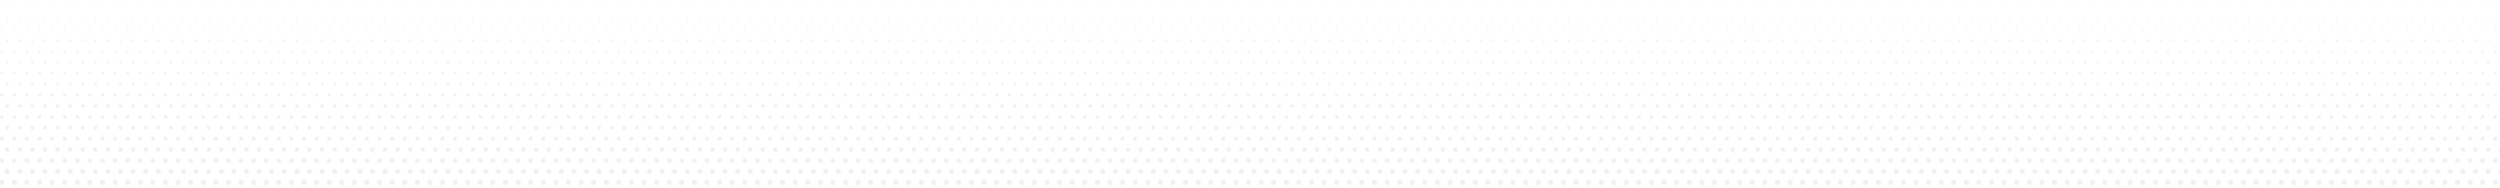 <svg xmlns="http://www.w3.org/2000/svg" xmlns:xlink="http://www.w3.org/1999/xlink" viewBox="0 0 1600 120"><defs><style>.cls-1{fill:none;}.cls-2{opacity:0.06;fill:url(#Новый_узор_18);}</style><pattern id="Новый_узор_18" data-name="Новый узор 18" width="65" height="400" patternTransform="translate(168.19 444.84) scale(0.62 0.62)" patternUnits="userSpaceOnUse" viewBox="0 0 65 400"><rect class="cls-1" width="65" height="400"/><path d="M68.54,342.2a3.82,3.82,0,1,0-3.82-3.81A3.82,3.82,0,0,0,68.54,342.2Z"/><path d="M68.54,365.11a4.19,4.19,0,1,0-4.19-4.19A4.19,4.19,0,0,0,68.54,365.11Z"/><path d="M64,383.46a4.57,4.57,0,1,0,4.57-4.56A4.56,4.56,0,0,0,64,383.46"/><path d="M55.54.59a.25.25,0,0,0,0-.49.25.25,0,0,0-.26.24A.26.26,0,0,0,55.54.59Z"/><path d="M61.17,11.86a.25.25,0,1,0-.25-.25A.25.25,0,0,0,61.17,11.86Z"/><path d="M55.54,23.19a.31.31,0,1,0-.32-.31A.31.31,0,0,0,55.54,23.19Z"/><path d="M61.17,34.55a.41.41,0,1,0,0-.81.41.41,0,1,0,0,.81Z"/><path d="M55.54,45.88a.46.46,0,0,0,.46-.46.47.47,0,1,0-.93,0A.46.46,0,0,0,55.54,45.88Z"/><path d="M61.17,57.22a.54.54,0,1,0-.53-.54A.54.54,0,0,0,61.17,57.22Z"/><path d="M55.54,68.58a.63.63,0,1,0-.63-.63A.63.63,0,0,0,55.54,68.58Z"/><path d="M61.17,79.94a.72.72,0,1,0-.72-.72A.72.72,0,0,0,61.17,79.94Z"/><path d="M55.54,91.3a.81.81,0,1,0-.82-.81A.81.81,0,0,0,55.54,91.3Z"/><path d="M61.17,102.66a.91.91,0,0,0,0-1.81.91.91,0,1,0,0,1.81Z"/><path d="M55.54,114a1,1,0,1,0-1-1A1,1,0,0,0,55.54,114Z"/><path d="M61.17,125.42A1.13,1.13,0,1,0,60,124.29,1.13,1.13,0,0,0,61.17,125.42Z"/><path d="M55.54,136.78a1.22,1.22,0,1,0-1.22-1.22A1.22,1.22,0,0,0,55.54,136.78Z"/><path d="M61.17,148.17a1.34,1.34,0,1,0-1.35-1.34A1.34,1.34,0,0,0,61.17,148.17Z"/><path d="M55.54,159.53a1.44,1.44,0,1,0-1.44-1.43A1.43,1.43,0,0,0,55.54,159.53Z"/><path d="M61.17,170.93a1.57,1.57,0,1,0-1.56-1.56A1.56,1.56,0,0,0,61.17,170.93Z"/><path d="M55.54,182.32a1.69,1.69,0,1,0-1.69-1.69A1.69,1.69,0,0,0,55.54,182.32Z"/><path d="M61.17,193.71a1.81,1.81,0,1,0-1.81-1.81A1.81,1.81,0,0,0,61.17,193.71Z"/><path d="M55.54,205.11a1.94,1.94,0,1,0-1.94-1.94A1.94,1.94,0,0,0,55.54,205.11Z"/><path d="M61.17,216.5a2.07,2.07,0,1,0-2.06-2.06A2.06,2.06,0,0,0,61.17,216.5Z"/><path d="M55.54,227.89a2.19,2.19,0,1,0-2.19-2.18A2.19,2.19,0,0,0,55.54,227.89Z"/><path d="M61.17,239.32A2.35,2.35,0,1,0,58.82,237,2.35,2.35,0,0,0,61.17,239.32Z"/><path d="M55.54,250.74a2.5,2.5,0,1,0-2.51-2.5A2.5,2.5,0,0,0,55.54,250.74Z"/><path d="M61.17,262.13a2.63,2.63,0,1,0-2.63-2.62A2.62,2.62,0,0,0,61.17,262.13Z"/><path d="M55.54,273.56a2.78,2.78,0,1,0-2.79-2.78A2.79,2.79,0,0,0,55.54,273.56Z"/><path d="M61.17,285a3,3,0,1,0-3-3A3,3,0,0,0,61.17,285Z"/><path d="M55.54,296.44a3.13,3.13,0,1,0-3.13-3.13A3.13,3.13,0,0,0,55.54,296.44Z"/><path d="M61.17,307.86a3.28,3.28,0,1,0-3.28-3.28A3.28,3.28,0,0,0,61.17,307.86Z"/><path d="M55.54,319.32a3.47,3.47,0,1,0-3.47-3.47A3.46,3.46,0,0,0,55.54,319.32Z"/><path d="M61.17,330.74a3.63,3.63,0,1,0-3.63-3.62A3.62,3.62,0,0,0,61.17,330.74Z"/><path d="M55.54,342.2a3.82,3.82,0,1,0-3.82-3.81A3.82,3.82,0,0,0,55.54,342.2Z"/><path d="M61.17,353.65a4,4,0,1,0-4-4A4,4,0,0,0,61.17,353.65Z"/><path d="M55.54,365.11a4.19,4.19,0,1,0-4.19-4.19A4.19,4.19,0,0,0,55.54,365.11Z"/><path d="M61.17,376.56a4.38,4.38,0,1,0-4.37-4.37A4.36,4.36,0,0,0,61.17,376.56Z"/><path d="M51,383.46a4.57,4.57,0,1,0,4.57-4.56A4.56,4.56,0,0,0,51,383.46"/><path d="M61,389.81A5.05,5.05,0,1,0,66,394.86,5,5,0,0,0,61,389.81Z"/><path d="M42.54.59a.25.25,0,0,0,0-.49.25.25,0,0,0-.26.24A.26.26,0,0,0,42.54.59Z"/><path d="M48.17,11.86a.25.25,0,1,0-.25-.25A.25.25,0,0,0,48.17,11.86Z"/><path d="M42.54,23.19a.31.31,0,1,0-.32-.31A.31.31,0,0,0,42.54,23.19Z"/><path d="M48.17,34.55a.41.41,0,1,0,0-.81.41.41,0,1,0,0,.81Z"/><path d="M42.54,45.88a.46.46,0,0,0,.46-.46.47.47,0,1,0-.93,0A.46.46,0,0,0,42.54,45.88Z"/><path d="M48.17,57.22a.54.54,0,1,0-.53-.54A.54.54,0,0,0,48.17,57.22Z"/><path d="M42.54,68.58a.63.63,0,1,0-.63-.63A.63.63,0,0,0,42.54,68.58Z"/><path d="M48.17,79.94a.72.72,0,1,0-.72-.72A.72.72,0,0,0,48.17,79.94Z"/><path d="M42.54,91.3a.81.81,0,1,0-.82-.81A.81.81,0,0,0,42.54,91.3Z"/><path d="M48.17,102.66a.91.91,0,0,0,0-1.81.91.91,0,1,0,0,1.81Z"/><path d="M42.54,114a1,1,0,1,0-1-1A1,1,0,0,0,42.54,114Z"/><path d="M48.17,125.42A1.13,1.13,0,1,0,47,124.29,1.13,1.13,0,0,0,48.17,125.42Z"/><path d="M42.54,136.78a1.22,1.22,0,1,0-1.22-1.22A1.22,1.22,0,0,0,42.54,136.78Z"/><path d="M48.17,148.17a1.34,1.34,0,1,0-1.35-1.34A1.34,1.34,0,0,0,48.17,148.17Z"/><path d="M42.54,159.53a1.44,1.44,0,1,0-1.44-1.43A1.43,1.43,0,0,0,42.54,159.53Z"/><path d="M48.17,170.93a1.57,1.57,0,1,0-1.56-1.56A1.56,1.56,0,0,0,48.17,170.93Z"/><path d="M42.54,182.32a1.69,1.69,0,1,0-1.69-1.69A1.69,1.69,0,0,0,42.54,182.32Z"/><path d="M48.17,193.71a1.81,1.81,0,1,0-1.81-1.81A1.81,1.81,0,0,0,48.17,193.71Z"/><path d="M42.54,205.11a1.94,1.94,0,1,0-1.94-1.94A1.94,1.94,0,0,0,42.54,205.11Z"/><path d="M48.17,216.5a2.07,2.07,0,1,0-2.06-2.06A2.06,2.06,0,0,0,48.17,216.5Z"/><path d="M42.54,227.89a2.19,2.19,0,1,0-2.19-2.18A2.19,2.19,0,0,0,42.54,227.89Z"/><path d="M48.17,239.32A2.35,2.35,0,1,0,45.82,237,2.35,2.35,0,0,0,48.17,239.32Z"/><path d="M42.54,250.74a2.5,2.5,0,1,0-2.51-2.5A2.5,2.5,0,0,0,42.54,250.74Z"/><path d="M48.17,262.13a2.63,2.63,0,1,0-2.63-2.62A2.62,2.62,0,0,0,48.17,262.13Z"/><path d="M42.54,273.56a2.78,2.78,0,1,0-2.79-2.78A2.79,2.79,0,0,0,42.54,273.56Z"/><path d="M48.17,285a3,3,0,1,0-3-3A3,3,0,0,0,48.17,285Z"/><path d="M42.54,296.44a3.13,3.13,0,1,0-3.13-3.13A3.13,3.13,0,0,0,42.54,296.44Z"/><path d="M48.17,307.86a3.28,3.28,0,1,0-3.28-3.28A3.28,3.28,0,0,0,48.17,307.86Z"/><path d="M42.54,319.32a3.47,3.47,0,1,0-3.47-3.47A3.46,3.46,0,0,0,42.54,319.32Z"/><path d="M48.17,330.74a3.63,3.63,0,1,0-3.63-3.62A3.62,3.62,0,0,0,48.17,330.74Z"/><path d="M42.54,342.2a3.82,3.82,0,1,0-3.82-3.81A3.82,3.82,0,0,0,42.54,342.2Z"/><path d="M48.17,353.65a4,4,0,1,0-4-4A4,4,0,0,0,48.17,353.65Z"/><path d="M42.54,365.11a4.19,4.19,0,1,0-4.19-4.19A4.19,4.19,0,0,0,42.54,365.11Z"/><path d="M48.17,376.56a4.38,4.38,0,1,0-4.37-4.37A4.36,4.36,0,0,0,48.17,376.56Z"/><path d="M38,383.46a4.57,4.57,0,1,0,4.57-4.56A4.56,4.56,0,0,0,38,383.46"/><path d="M48,389.81A5.05,5.05,0,1,0,53,394.86,5,5,0,0,0,48,389.81Z"/><path d="M29.54.59a.25.25,0,0,0,0-.49.25.25,0,0,0-.26.24A.26.26,0,0,0,29.54.59Z"/><path d="M35.17,11.86a.25.25,0,1,0-.25-.25A.25.25,0,0,0,35.17,11.86Z"/><path d="M29.54,23.19a.31.31,0,1,0-.32-.31A.31.31,0,0,0,29.54,23.19Z"/><path d="M35.17,34.55a.41.41,0,1,0,0-.81.41.41,0,1,0,0,.81Z"/><path d="M29.54,45.88a.46.46,0,0,0,.46-.46.47.47,0,1,0-.93,0A.46.46,0,0,0,29.54,45.88Z"/><path d="M35.17,57.22a.54.54,0,1,0-.53-.54A.54.54,0,0,0,35.17,57.22Z"/><path d="M29.54,68.58a.63.63,0,1,0-.63-.63A.63.63,0,0,0,29.54,68.58Z"/><path d="M35.17,79.94a.72.72,0,1,0-.72-.72A.72.72,0,0,0,35.17,79.94Z"/><path d="M29.54,91.3a.81.81,0,1,0-.82-.81A.81.81,0,0,0,29.54,91.3Z"/><path d="M35.17,102.66a.91.91,0,0,0,0-1.81.91.91,0,1,0,0,1.81Z"/><path d="M29.54,114a1,1,0,1,0-1-1A1,1,0,0,0,29.54,114Z"/><path d="M35.17,125.42A1.13,1.13,0,1,0,34,124.29,1.13,1.13,0,0,0,35.17,125.42Z"/><path d="M29.54,136.78a1.22,1.22,0,1,0-1.22-1.22A1.22,1.22,0,0,0,29.54,136.78Z"/><path d="M35.17,148.17a1.34,1.34,0,1,0-1.35-1.34A1.34,1.34,0,0,0,35.17,148.17Z"/><path d="M29.54,159.53a1.44,1.44,0,1,0-1.44-1.43A1.43,1.43,0,0,0,29.54,159.53Z"/><path d="M35.17,170.93a1.57,1.57,0,1,0-1.56-1.56A1.56,1.56,0,0,0,35.17,170.93Z"/><path d="M29.54,182.32a1.69,1.69,0,1,0-1.69-1.69A1.69,1.69,0,0,0,29.54,182.32Z"/><path d="M35.17,193.71a1.81,1.81,0,1,0-1.81-1.81A1.81,1.81,0,0,0,35.17,193.71Z"/><path d="M29.54,205.11a1.94,1.94,0,1,0-1.94-1.94A1.94,1.94,0,0,0,29.54,205.11Z"/><path d="M35.17,216.5a2.07,2.07,0,1,0-2.06-2.06A2.06,2.06,0,0,0,35.17,216.5Z"/><path d="M29.54,227.89a2.19,2.19,0,1,0-2.19-2.18A2.19,2.19,0,0,0,29.54,227.89Z"/><path d="M35.17,239.32A2.35,2.35,0,1,0,32.82,237,2.35,2.35,0,0,0,35.17,239.32Z"/><path d="M29.54,250.74a2.5,2.5,0,1,0-2.51-2.5A2.5,2.5,0,0,0,29.54,250.74Z"/><path d="M35.17,262.13a2.63,2.63,0,1,0-2.63-2.62A2.62,2.62,0,0,0,35.17,262.13Z"/><path d="M29.54,273.56a2.78,2.78,0,1,0-2.79-2.78A2.79,2.79,0,0,0,29.54,273.56Z"/><path d="M35.17,285a3,3,0,1,0-3-3A3,3,0,0,0,35.17,285Z"/><path d="M29.54,296.44a3.13,3.13,0,1,0-3.13-3.13A3.13,3.13,0,0,0,29.54,296.44Z"/><path d="M35.17,307.86a3.28,3.28,0,1,0-3.28-3.28A3.28,3.28,0,0,0,35.17,307.86Z"/><path d="M29.54,319.32a3.47,3.47,0,1,0-3.47-3.47A3.46,3.46,0,0,0,29.54,319.32Z"/><path d="M35.17,330.74a3.63,3.63,0,1,0-3.63-3.62A3.62,3.62,0,0,0,35.17,330.74Z"/><path d="M29.54,342.2a3.82,3.82,0,1,0-3.82-3.81A3.82,3.82,0,0,0,29.54,342.2Z"/><path d="M35.17,353.65a4,4,0,1,0-4-4A4,4,0,0,0,35.17,353.65Z"/><path d="M29.54,365.11a4.19,4.19,0,1,0-4.19-4.19A4.19,4.19,0,0,0,29.54,365.11Z"/><path d="M35.17,376.56a4.38,4.38,0,1,0-4.37-4.37A4.36,4.36,0,0,0,35.17,376.56Z"/><path d="M25,383.46a4.57,4.57,0,1,0,4.57-4.56A4.56,4.56,0,0,0,25,383.46"/><path d="M35,389.81A5.05,5.05,0,1,0,40,394.86,5,5,0,0,0,35,389.81Z"/><path d="M16.54.59a.25.25,0,0,0,0-.49.25.25,0,0,0-.26.24A.26.26,0,0,0,16.54.59Z"/><path d="M22.17,11.86a.25.25,0,1,0-.25-.25A.25.25,0,0,0,22.17,11.86Z"/><path d="M16.54,23.19a.31.31,0,1,0-.32-.31A.31.31,0,0,0,16.54,23.19Z"/><path d="M22.17,34.55a.41.41,0,1,0,0-.81.41.41,0,1,0,0,.81Z"/><path d="M16.54,45.88a.46.46,0,0,0,.46-.46.47.47,0,1,0-.93,0A.46.46,0,0,0,16.54,45.88Z"/><path d="M22.17,57.22a.54.54,0,1,0-.53-.54A.54.54,0,0,0,22.17,57.22Z"/><path d="M16.54,68.58a.63.63,0,1,0-.63-.63A.63.63,0,0,0,16.54,68.58Z"/><path d="M22.17,79.94a.72.72,0,1,0-.72-.72A.72.72,0,0,0,22.17,79.94Z"/><path d="M16.54,91.3a.81.81,0,1,0-.82-.81A.81.81,0,0,0,16.54,91.3Z"/><path d="M22.17,102.66a.91.91,0,0,0,0-1.81.91.91,0,1,0,0,1.81Z"/><path d="M16.54,114a1,1,0,1,0-1-1A1,1,0,0,0,16.54,114Z"/><path d="M22.17,125.42A1.13,1.13,0,1,0,21,124.29,1.13,1.13,0,0,0,22.17,125.42Z"/><path d="M16.54,136.78a1.22,1.22,0,1,0-1.22-1.22A1.22,1.22,0,0,0,16.54,136.78Z"/><path d="M22.17,148.17a1.34,1.34,0,1,0-1.35-1.34A1.34,1.34,0,0,0,22.17,148.17Z"/><path d="M16.54,159.53a1.44,1.44,0,1,0-1.44-1.43A1.43,1.43,0,0,0,16.54,159.53Z"/><path d="M22.17,170.93a1.57,1.57,0,1,0-1.56-1.56A1.56,1.56,0,0,0,22.17,170.93Z"/><path d="M16.54,182.32a1.69,1.69,0,1,0-1.69-1.69A1.69,1.69,0,0,0,16.54,182.32Z"/><path d="M22.17,193.71a1.81,1.81,0,1,0-1.81-1.81A1.81,1.81,0,0,0,22.17,193.71Z"/><path d="M16.54,205.11a1.94,1.94,0,1,0-1.94-1.94A1.94,1.94,0,0,0,16.54,205.11Z"/><path d="M22.17,216.5a2.07,2.07,0,1,0-2.06-2.06A2.06,2.06,0,0,0,22.17,216.5Z"/><path d="M16.54,227.89a2.19,2.19,0,1,0-2.19-2.18A2.19,2.19,0,0,0,16.54,227.89Z"/><path d="M22.17,239.32A2.35,2.35,0,1,0,19.82,237,2.35,2.35,0,0,0,22.17,239.32Z"/><path d="M16.54,250.74a2.5,2.5,0,1,0-2.51-2.5A2.5,2.5,0,0,0,16.54,250.74Z"/><path d="M22.17,262.13a2.63,2.63,0,1,0-2.63-2.62A2.62,2.62,0,0,0,22.17,262.13Z"/><path d="M16.54,273.56a2.78,2.78,0,1,0-2.79-2.78A2.79,2.79,0,0,0,16.54,273.56Z"/><path d="M22.17,285a3,3,0,1,0-3-3A3,3,0,0,0,22.17,285Z"/><path d="M16.54,296.44a3.13,3.13,0,1,0-3.13-3.13A3.13,3.13,0,0,0,16.54,296.44Z"/><path d="M22.17,307.86a3.28,3.28,0,1,0-3.28-3.28A3.28,3.28,0,0,0,22.17,307.86Z"/><path d="M16.54,319.32a3.47,3.47,0,1,0-3.47-3.47A3.46,3.46,0,0,0,16.54,319.32Z"/><path d="M22.17,330.74a3.63,3.63,0,1,0-3.63-3.62A3.62,3.62,0,0,0,22.17,330.74Z"/><path d="M16.54,342.2a3.82,3.82,0,1,0-3.82-3.81A3.82,3.82,0,0,0,16.54,342.2Z"/><path d="M22.17,353.65a4,4,0,1,0-4-4A4,4,0,0,0,22.17,353.65Z"/><path d="M16.54,365.11a4.19,4.19,0,1,0-4.19-4.19A4.19,4.19,0,0,0,16.54,365.11Z"/><path d="M22.17,376.56a4.38,4.38,0,1,0-4.37-4.37A4.36,4.36,0,0,0,22.17,376.56Z"/><path d="M12,383.46a4.57,4.57,0,1,0,4.57-4.56A4.56,4.56,0,0,0,12,383.46"/><path d="M22,389.81A5.05,5.05,0,1,0,27,394.86,5,5,0,0,0,22,389.81Z"/><path d="M3.54.59a.25.25,0,0,0,0-.49.25.25,0,0,0-.26.24A.26.26,0,0,0,3.54.59Z"/><path d="M9.17,11.86a.25.25,0,1,0-.25-.25A.25.25,0,0,0,9.17,11.86Z"/><path d="M3.54,23.19a.31.31,0,1,0-.32-.31A.31.31,0,0,0,3.54,23.19Z"/><path d="M9.17,34.55a.41.41,0,1,0,0-.81.41.41,0,1,0,0,.81Z"/><path d="M3.54,45.88A.46.46,0,0,0,4,45.42a.47.47,0,1,0-.93,0A.46.46,0,0,0,3.54,45.88Z"/><path d="M9.17,57.22a.54.54,0,1,0-.53-.54A.54.54,0,0,0,9.17,57.22Z"/><path d="M3.54,68.58A.63.63,0,1,0,2.91,68,.63.63,0,0,0,3.54,68.58Z"/><path d="M9.17,79.94a.72.72,0,1,0-.72-.72A.72.72,0,0,0,9.17,79.94Z"/><path d="M3.54,91.3a.81.81,0,1,0-.82-.81A.81.81,0,0,0,3.54,91.3Z"/><path d="M9.17,102.66a.91.91,0,0,0,0-1.81.91.91,0,1,0,0,1.81Z"/><path d="M3.54,114a1,1,0,1,0-1-1A1,1,0,0,0,3.54,114Z"/><path d="M9.17,125.42A1.13,1.13,0,1,0,8,124.29,1.13,1.13,0,0,0,9.17,125.42Z"/><path d="M3.54,136.78a1.22,1.22,0,1,0-1.22-1.22A1.22,1.22,0,0,0,3.54,136.78Z"/><path d="M9.17,148.17a1.34,1.34,0,1,0-1.35-1.34A1.34,1.34,0,0,0,9.17,148.17Z"/><path d="M3.54,159.53A1.44,1.44,0,1,0,2.1,158.1,1.43,1.43,0,0,0,3.54,159.53Z"/><path d="M9.17,170.93a1.57,1.57,0,1,0-1.56-1.56A1.56,1.56,0,0,0,9.17,170.93Z"/><path d="M3.54,182.32a1.69,1.69,0,1,0-1.69-1.69A1.69,1.69,0,0,0,3.54,182.32Z"/><path d="M9.17,193.71a1.81,1.81,0,1,0-1.81-1.81A1.81,1.81,0,0,0,9.17,193.71Z"/><path d="M3.54,205.11a1.94,1.94,0,1,0-1.94-1.94A1.94,1.94,0,0,0,3.54,205.11Z"/><path d="M9.17,216.5a2.07,2.07,0,1,0-2.06-2.06A2.06,2.06,0,0,0,9.17,216.5Z"/><path d="M3.54,227.89a2.19,2.19,0,1,0-2.19-2.18A2.19,2.19,0,0,0,3.54,227.89Z"/><path d="M9.17,239.32A2.35,2.35,0,1,0,6.82,237,2.35,2.35,0,0,0,9.17,239.32Z"/><path d="M3.54,250.74A2.5,2.5,0,1,0,1,248.24,2.5,2.5,0,0,0,3.54,250.74Z"/><path d="M9.17,262.13a2.63,2.63,0,1,0-2.63-2.62A2.62,2.62,0,0,0,9.17,262.13Z"/><path d="M3.54,273.56a2.78,2.78,0,1,0-2.79-2.78A2.79,2.79,0,0,0,3.54,273.56Z"/><path d="M9.17,285a3,3,0,1,0-3-3A3,3,0,0,0,9.17,285Z"/><path d="M3.54,296.44a3.13,3.13,0,1,0-3.13-3.13A3.13,3.13,0,0,0,3.54,296.44Z"/><path d="M9.17,307.86a3.28,3.28,0,1,0-3.28-3.28A3.28,3.28,0,0,0,9.17,307.86Z"/><path d="M3.54,319.32a3.47,3.47,0,1,0-3.47-3.47A3.46,3.46,0,0,0,3.54,319.32Z"/><path d="M9.17,330.74a3.63,3.63,0,1,0-3.63-3.62A3.62,3.62,0,0,0,9.17,330.74Z"/><path d="M3.54,342.2a3.82,3.82,0,1,0-3.82-3.81A3.82,3.82,0,0,0,3.54,342.2Z"/><path d="M9.17,353.65a4,4,0,1,0-4-4A4,4,0,0,0,9.17,353.65Z"/><path d="M3.54,365.11a4.19,4.19,0,1,0-4.19-4.19A4.19,4.19,0,0,0,3.54,365.11Z"/><path d="M9.17,376.56a4.38,4.38,0,1,0-4.37-4.37A4.36,4.36,0,0,0,9.17,376.56Z"/><path d="M-1,383.46a4.57,4.57,0,1,0,4.57-4.56A4.56,4.56,0,0,0-1,383.46"/><path d="M9,389.81a5.05,5.05,0,1,0,5,5.05A5,5,0,0,0,9,389.81Z"/><path d="M-3.83,353.65a4,4,0,0,0,4-4,4,4,0,0,0-4-4,4,4,0,0,0-4,4A4,4,0,0,0-3.83,353.65Z"/><path d="M-3.83,376.56a4.36,4.36,0,0,0,4.37-4.37,4.37,4.37,0,0,0-4.37-4.38,4.37,4.37,0,0,0-4.37,4.38A4.36,4.36,0,0,0-3.83,376.56Z"/><path d="M-4,389.81a5,5,0,0,0-5.05,5.05A5,5,0,0,0-4,399.91,5,5,0,0,0,1,394.86,5,5,0,0,0-4,389.81Z"/></pattern></defs><title>Ресурс 6</title><g id="Слой_2" data-name="Слой 2"><g id="Слой_1-2" data-name="Слой 1"><rect class="cls-2" width="1600" height="120"/></g></g></svg>